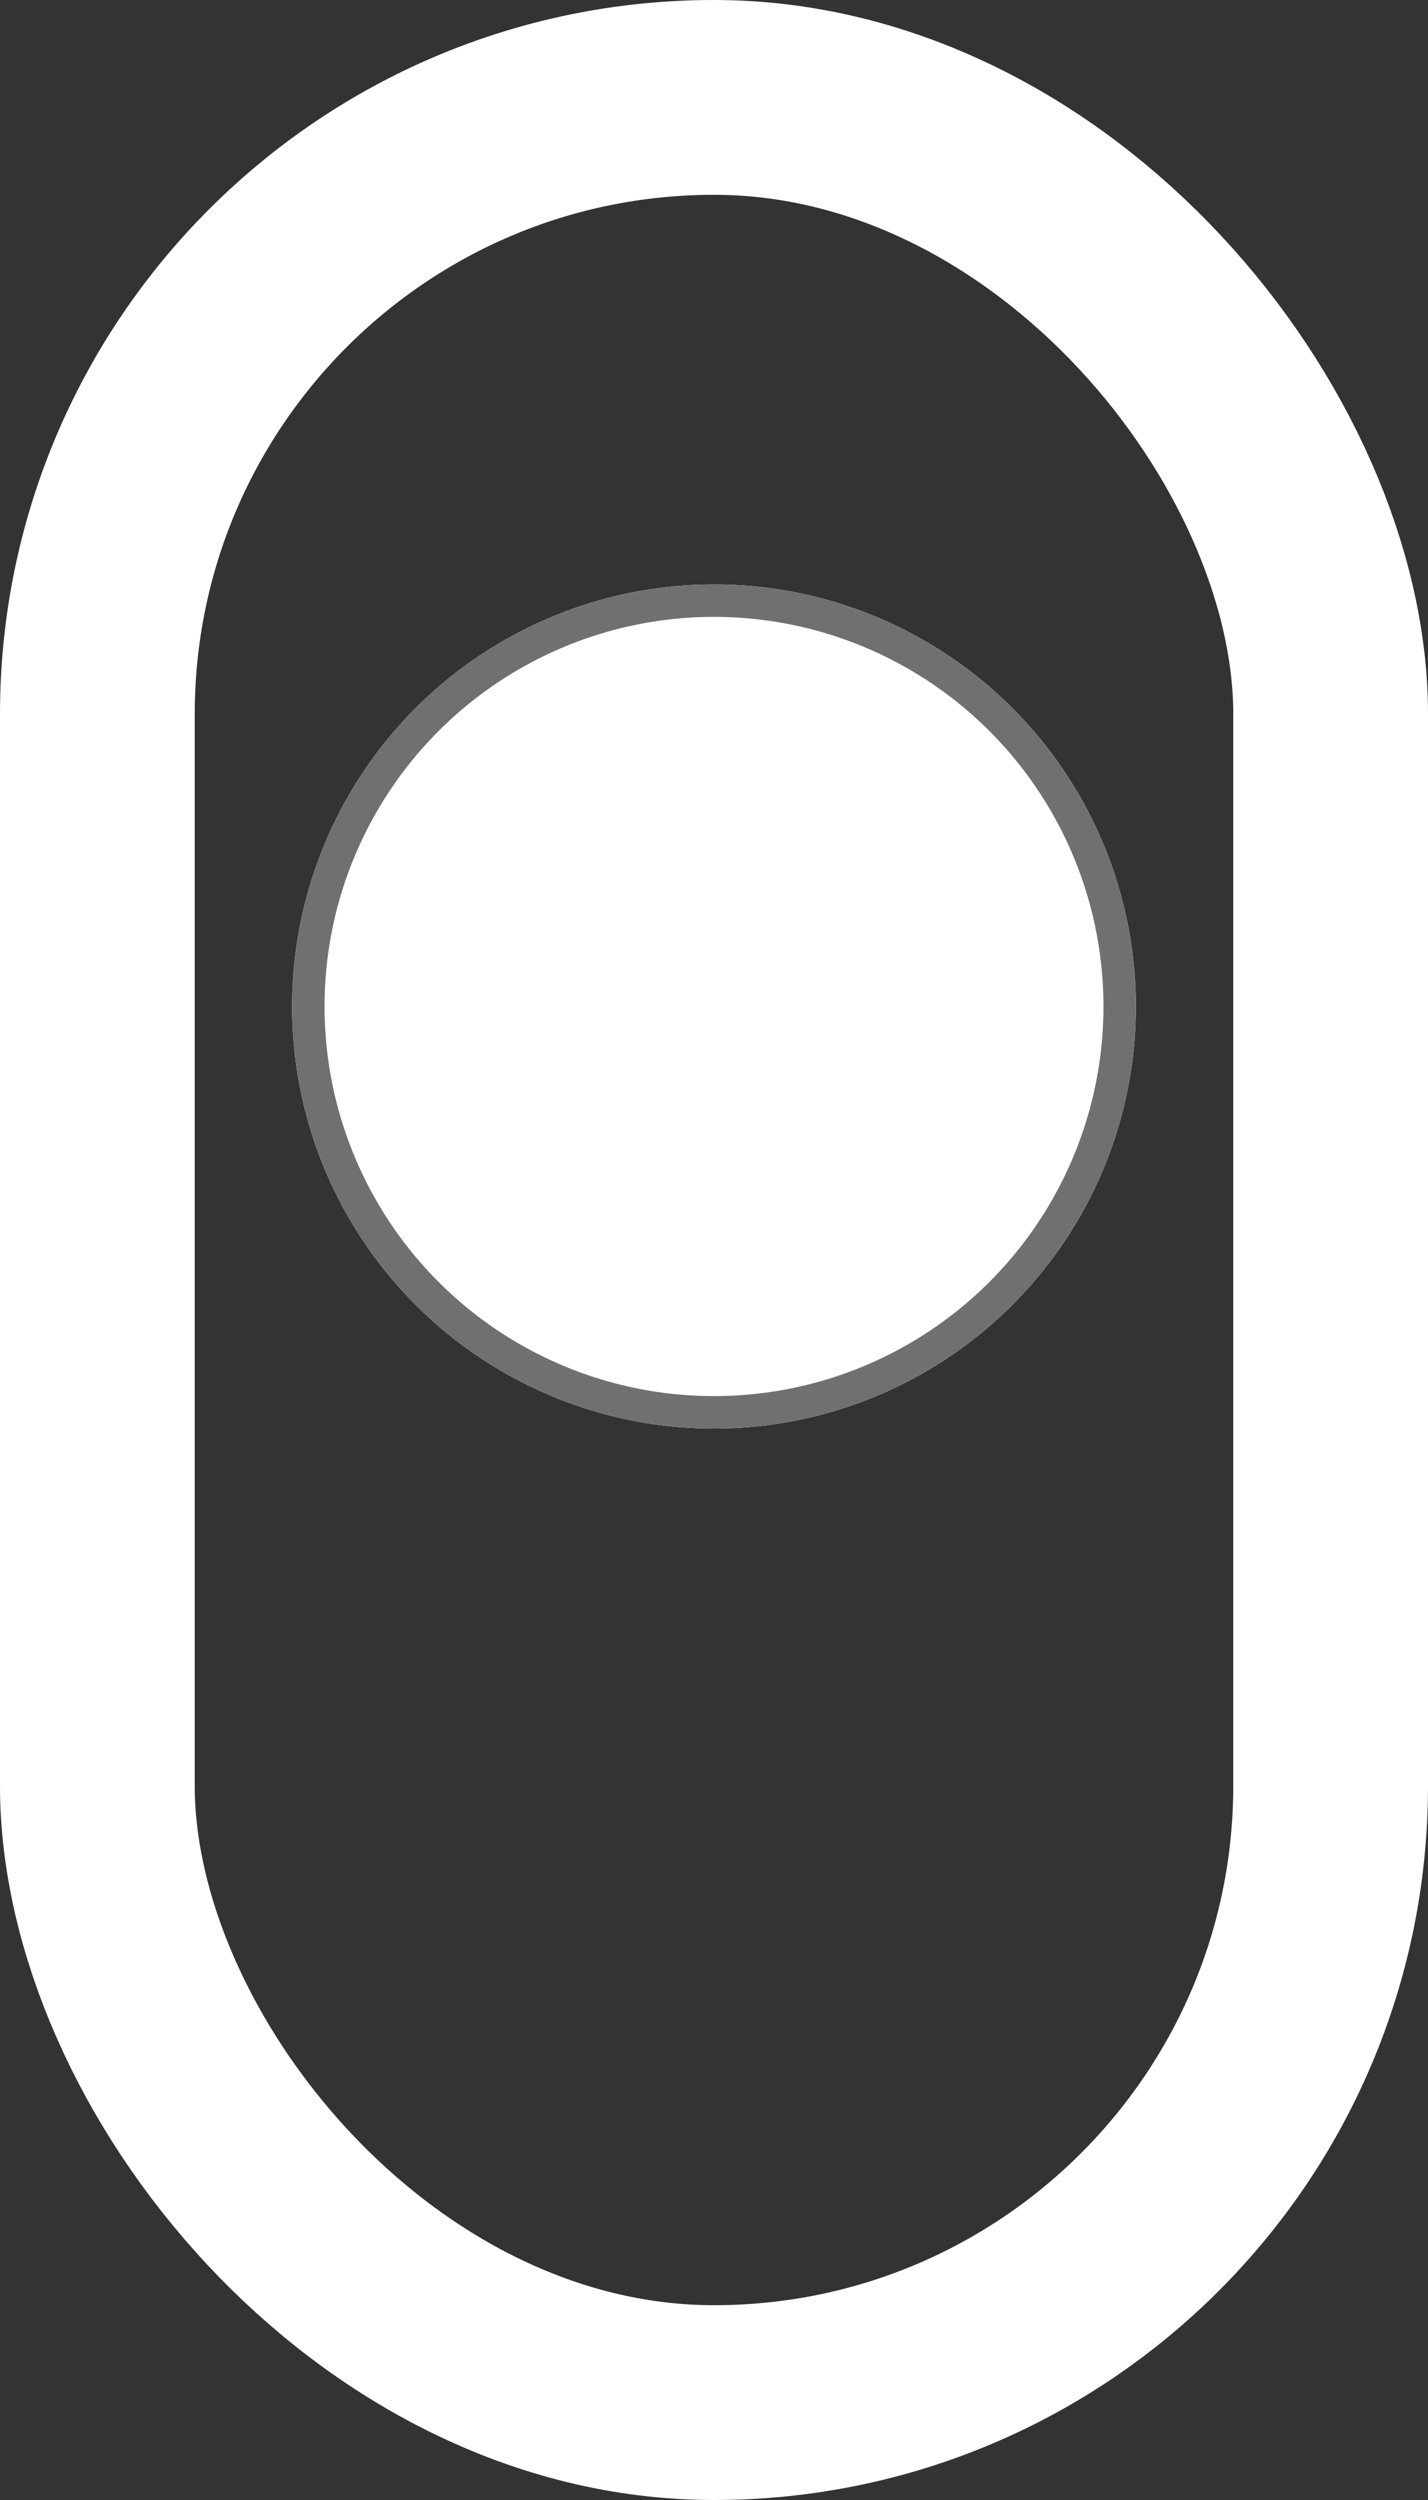 <svg width="44" height="77" viewBox="0 0 44 77">
  <rect x="0" y="0" width="44" height="77" fill="#333333" stroke="none"/>
  <g id="Scroll" transform="translate(-250 -748)">
    <g id="Rectangle_6" data-name="Rectangle 6" transform="translate(250 748)" fill="none" stroke="#fff" stroke-width="6">
      <rect width="44" height="77" rx="22" stroke="none"/>
      <rect x="3" y="3" width="38" height="71" rx="19" fill="none"/>
    </g>
    <g id="Ellipse_2" data-name="Ellipse 2" transform="translate(259 766)" fill="#fff" stroke="#707070" stroke-width="1">
      <circle cx="13" cy="13" r="13" stroke="none"/>
      <circle cx="13" cy="13" r="12.5" fill="none"/>
    </g>
  </g>
</svg>
